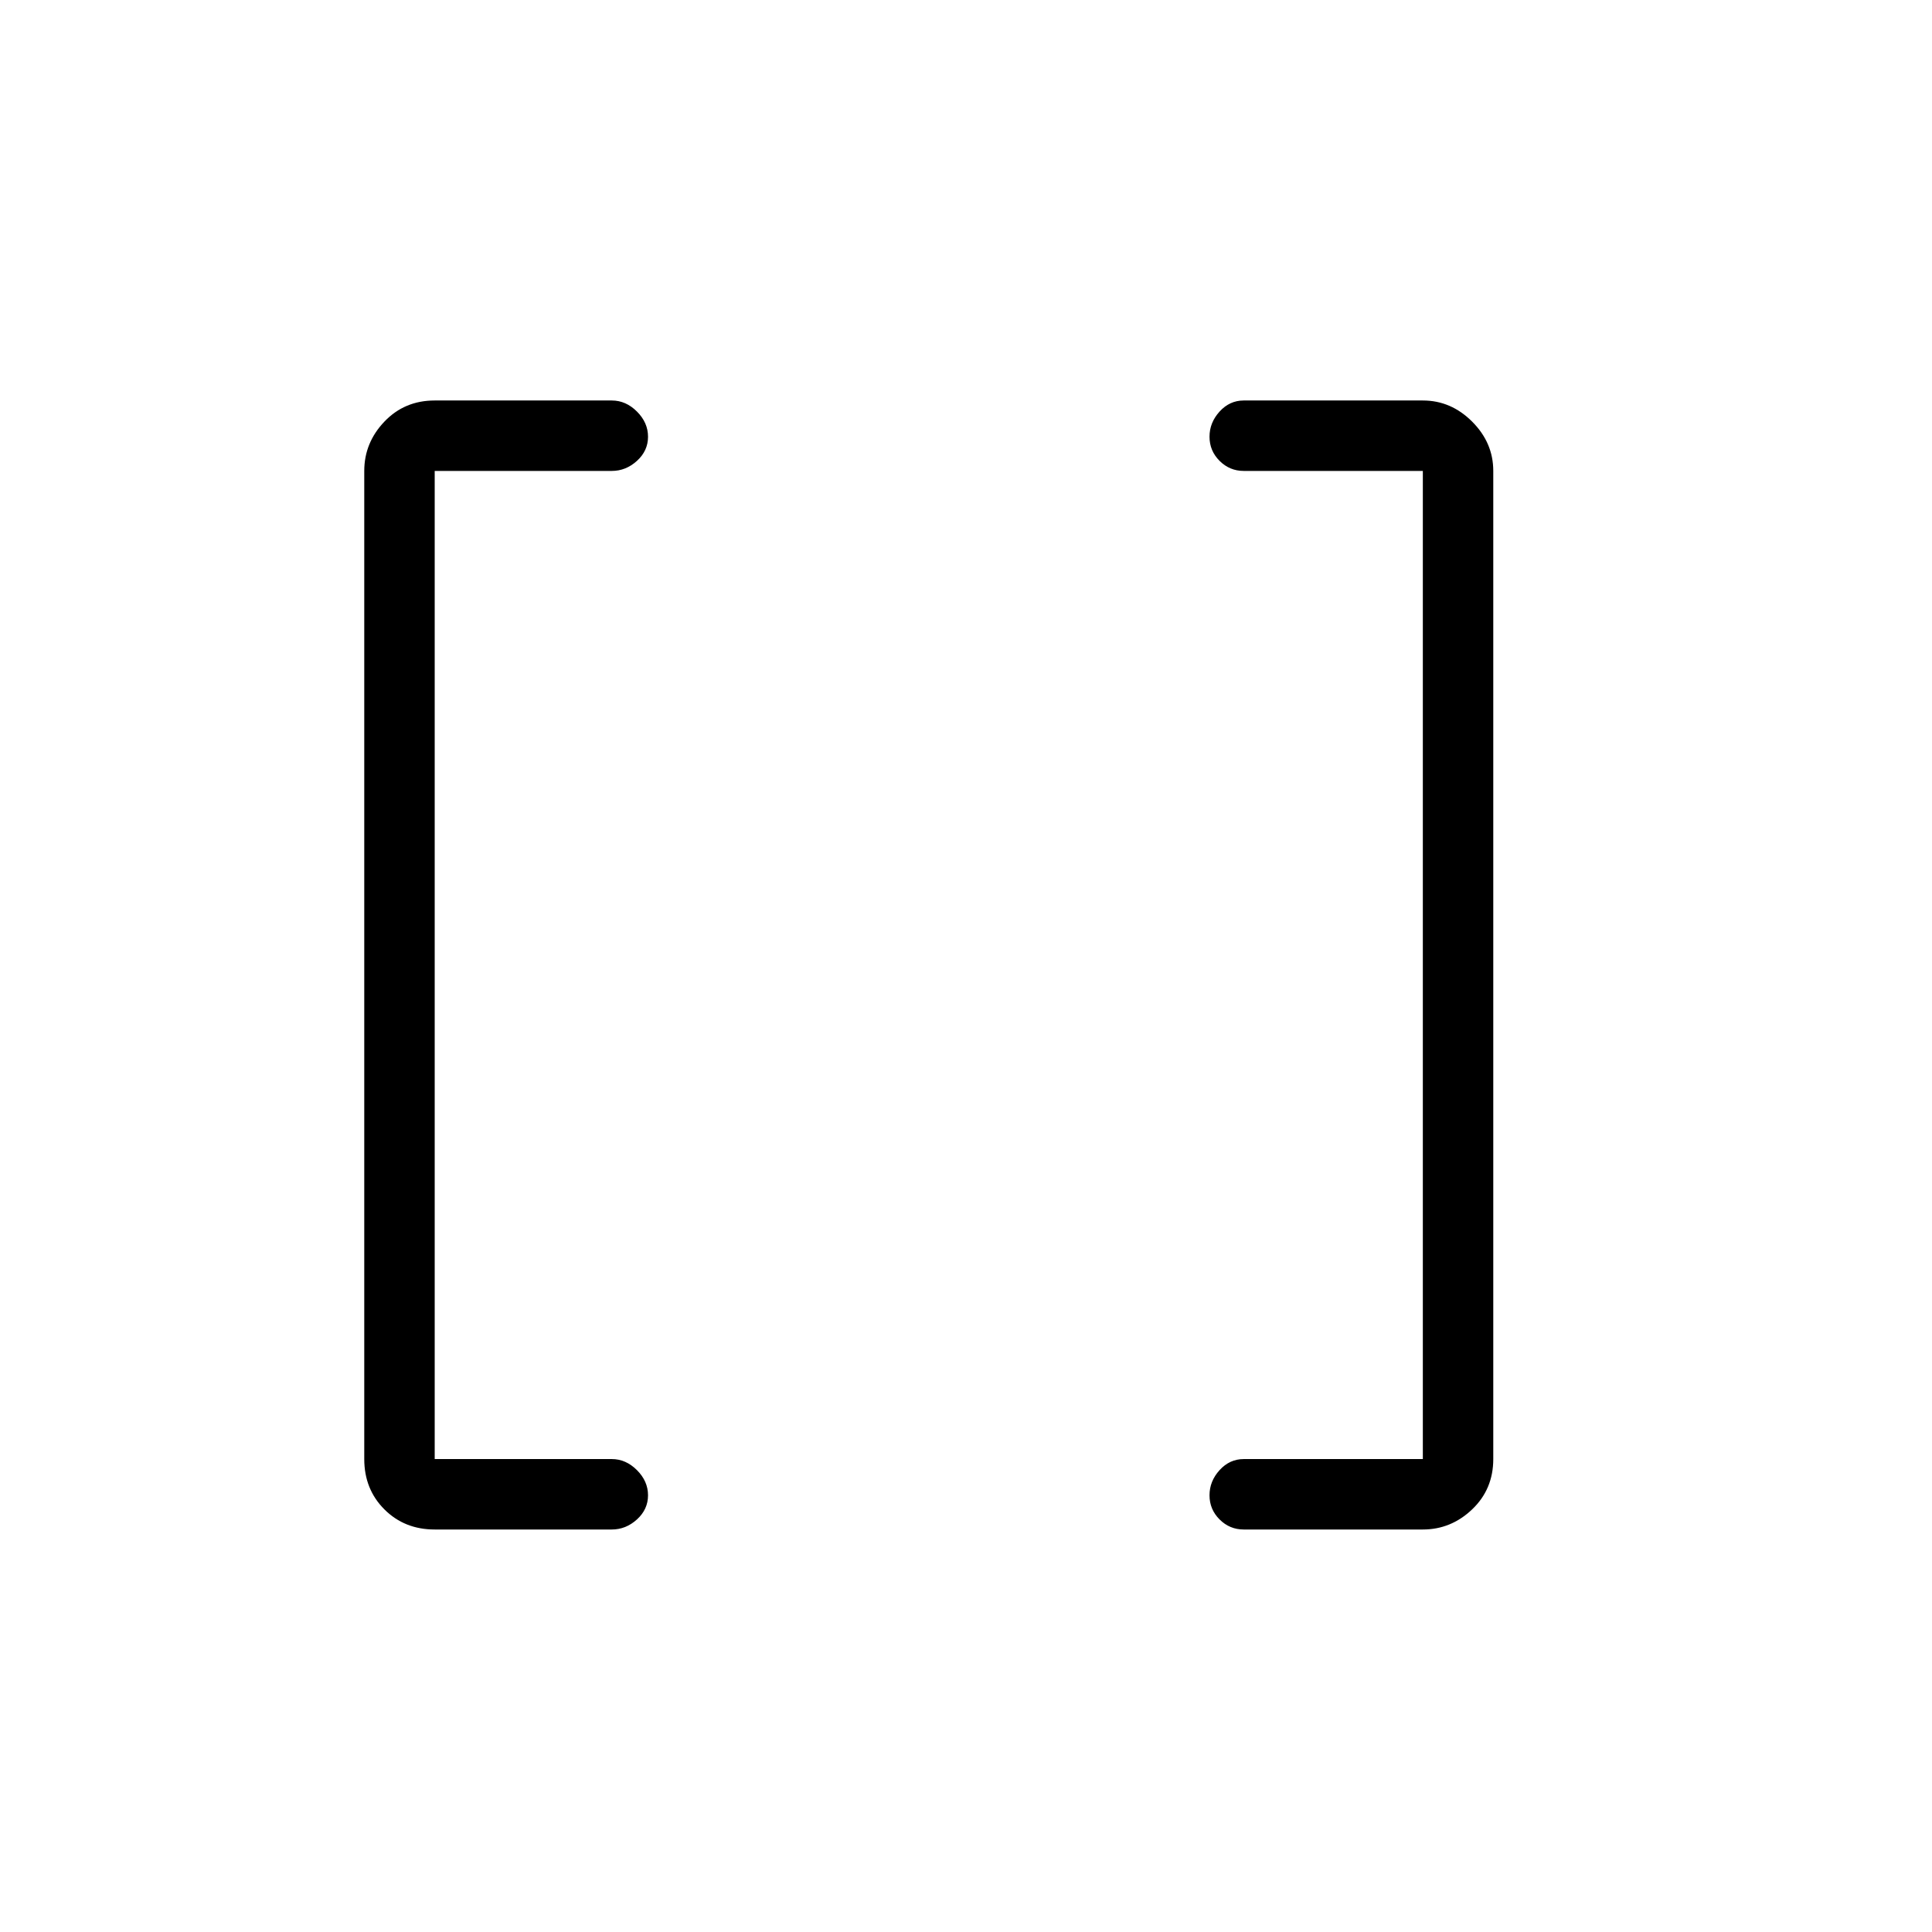 <svg xmlns="http://www.w3.org/2000/svg" height="48" width="48"><path d="M35.35 36.25V11.7H30.9q-.35 0-.6-.25t-.25-.6q0-.35.25-.625t.6-.275h4.45q.7 0 1.225.525.525.525.525 1.225v24.55q0 .75-.525 1.25t-1.225.5H30.9q-.35 0-.6-.25t-.25-.6q0-.35.25-.625t.6-.275Zm-24.55 0h4.4q.35 0 .625.275t.275.625q0 .35-.275.6T15.2 38h-4.4q-.75 0-1.25-.5t-.5-1.25V11.7q0-.7.5-1.225.5-.525 1.25-.525h4.4q.35 0 .625.275t.275.625q0 .35-.275.6t-.625.25h-4.4Z"/></svg>